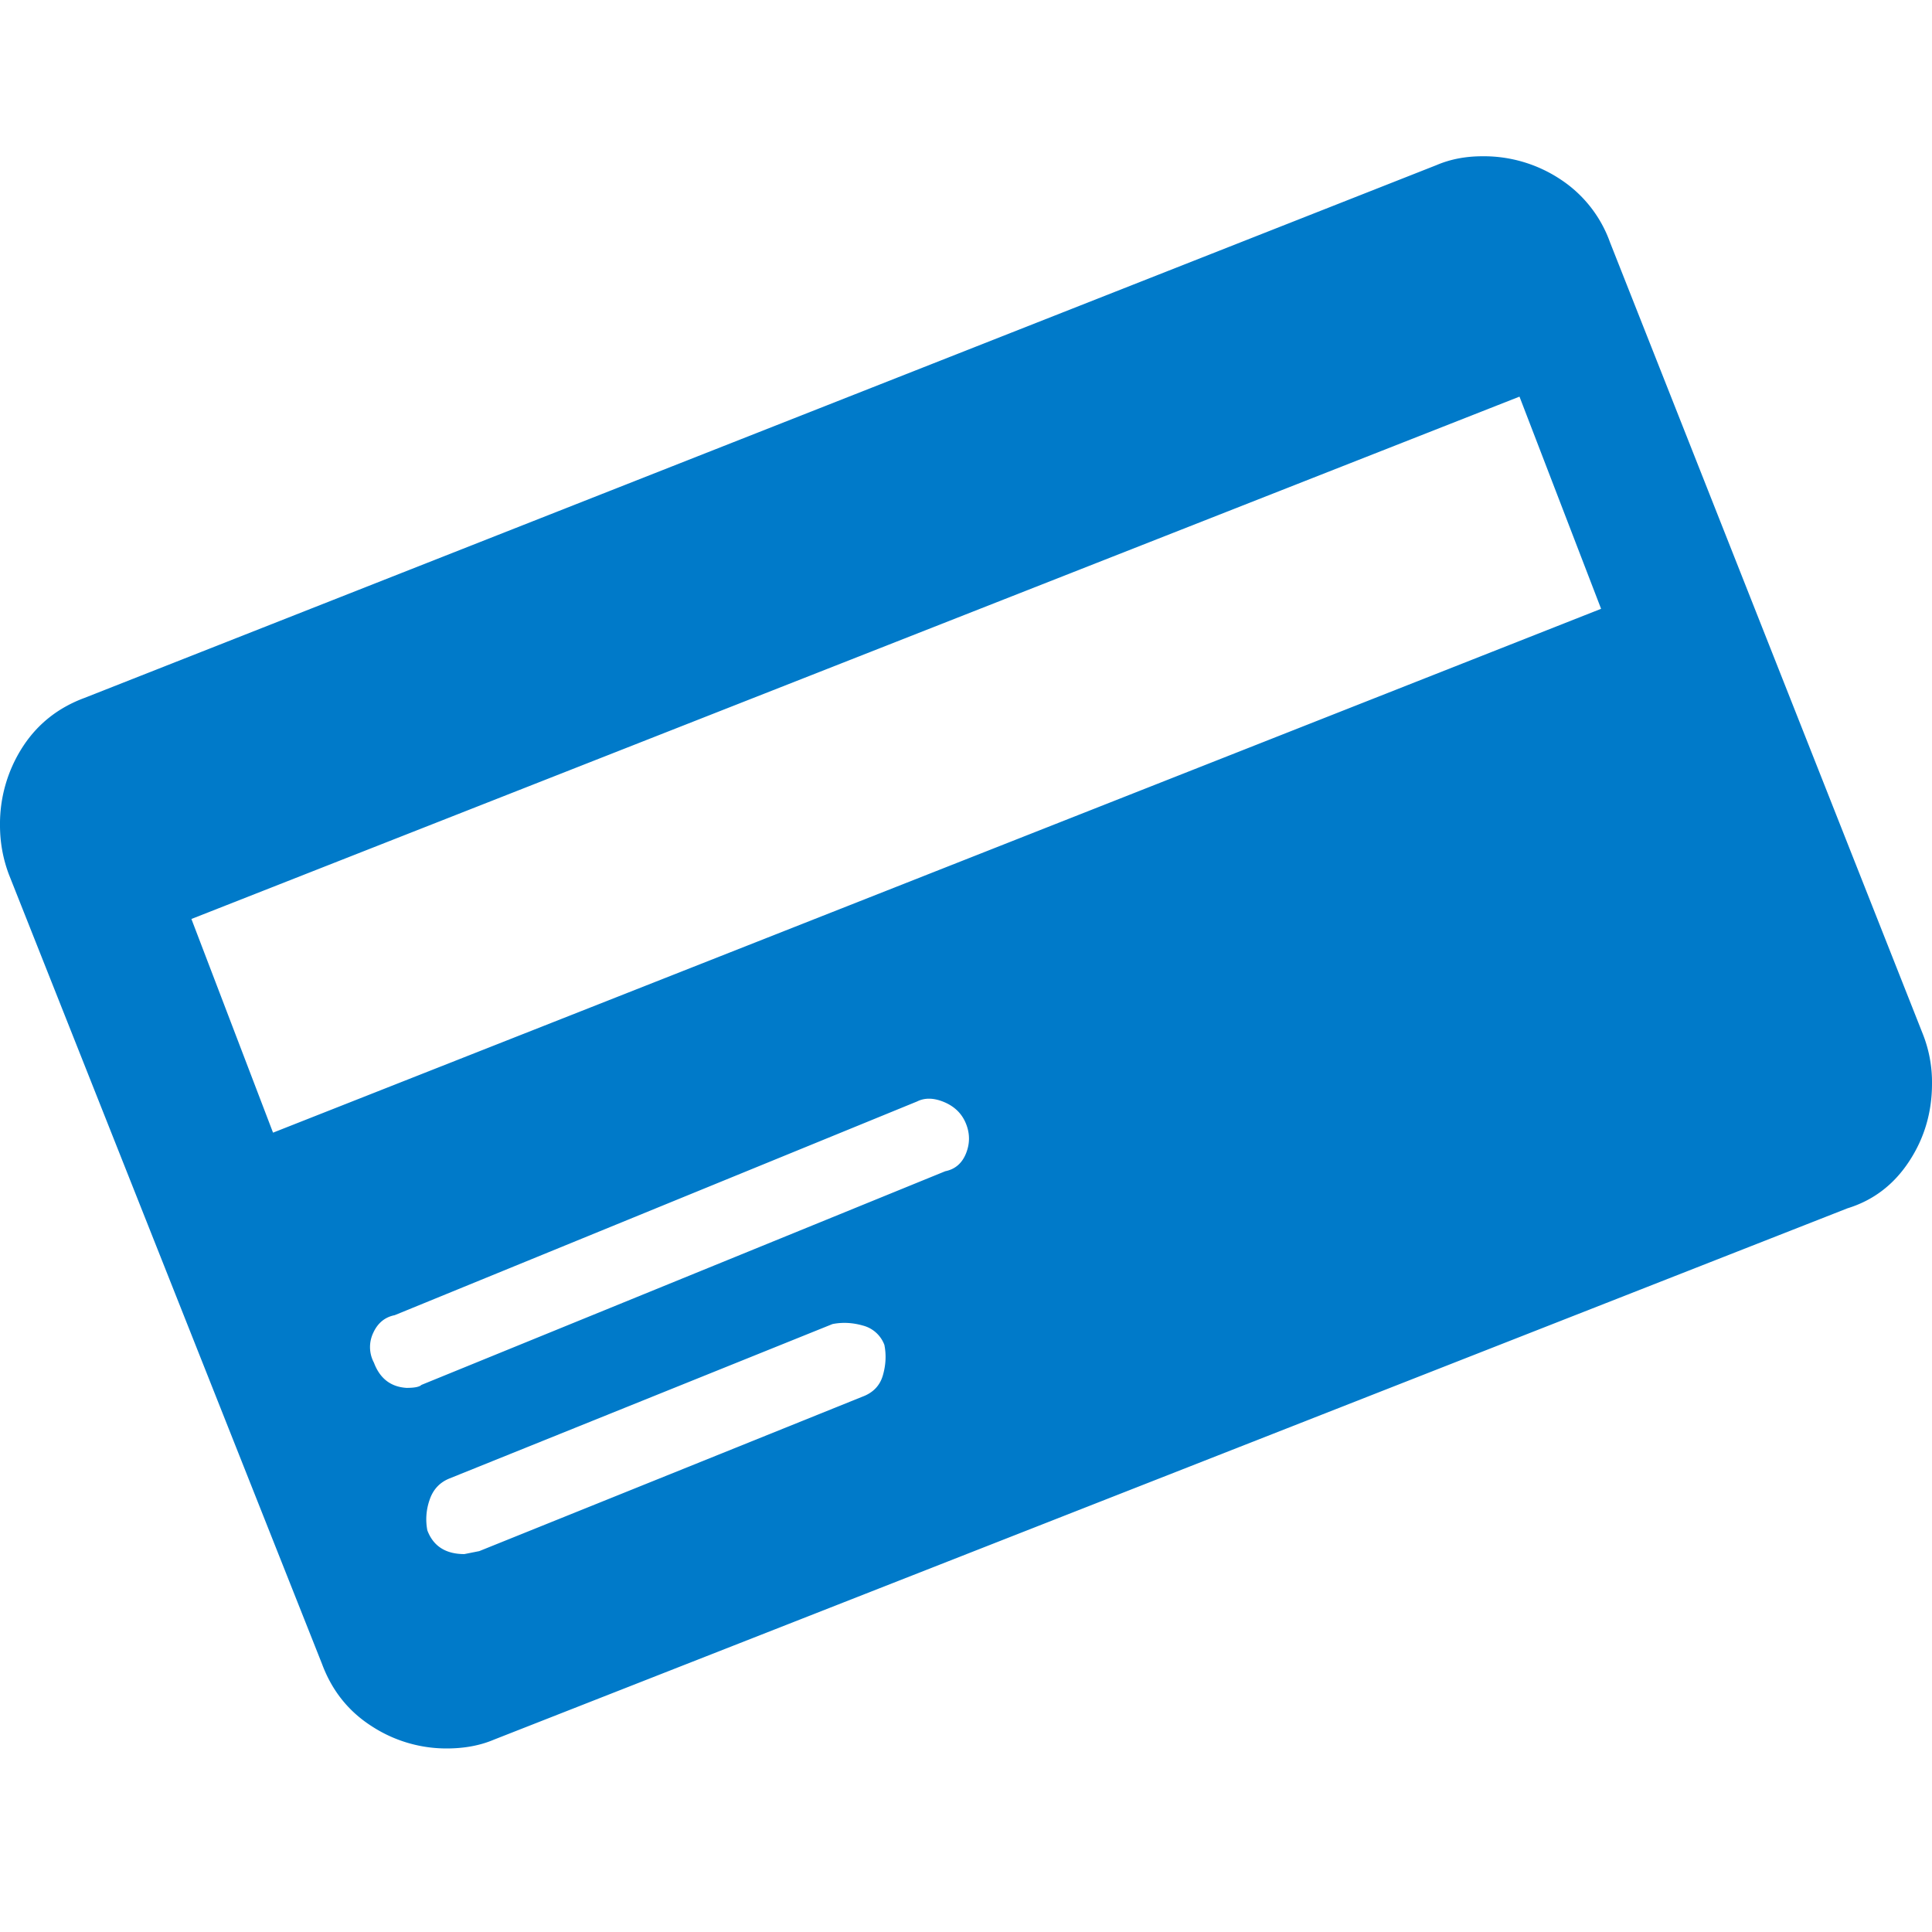   <svg
    width="28"
    height="28"
    viewBox="0 0 68 57"
    className=""
    aria-hidden="true"
    xmlns="http://www.w3.org/2000/svg"
    xmlnsXlink="http://www.w3.org/1999/xlink"
  >
    <path
      fill="#007AC9"
      fillRule="nonzero"
      d="M15.72 56.04c.627 0 1.184-.105 1.672-.313l47.631-18.698c.905-.278 1.628-.827 2.167-1.645.54-.818.81-1.732.81-2.742a4.6 4.6 0 0 0-.313-1.723l-11.02-27.89a4.43 4.43 0 0 0-1.75-2.22A4.872 4.872 0 0 0 52.175 0c-.592 0-1.131.104-1.619.313L2.977 19.063c-.94.348-1.671.931-2.194 1.75A4.99 4.99 0 0 0 0 23.555c0 .591.104 1.166.313 1.723l11.02 27.785c.349.94.932 1.671 1.75 2.194a4.813 4.813 0 0 0 2.637.783zM9.61 34.366l-2.873-7.521L53.481 8.46l2.872 7.468L9.61 34.366zm4.7 8.983c-.557-.035-.94-.331-1.149-.888a1.163 1.163 0 0 1-.026-1.045c.157-.348.41-.557.757-.626l18.384-7.521c.279-.14.601-.13.967.026.365.157.618.409.757.757.14.348.14.697 0 1.045s-.383.557-.731.627l-18.436 7.52c-.07.07-.244.105-.523.105zm2.037 5.85c-.661 0-1.097-.28-1.306-.836a2.06 2.06 0 0 1 .079-1.071c.122-.366.357-.618.705-.757L29.3 41.103c.348-.07.705-.052 1.07.052a1.1 1.1 0 0 1 .757.68c.07.347.053.704-.052 1.07-.104.365-.348.618-.73.757l-13.476 5.432-.522.104z"
    />
  </svg>